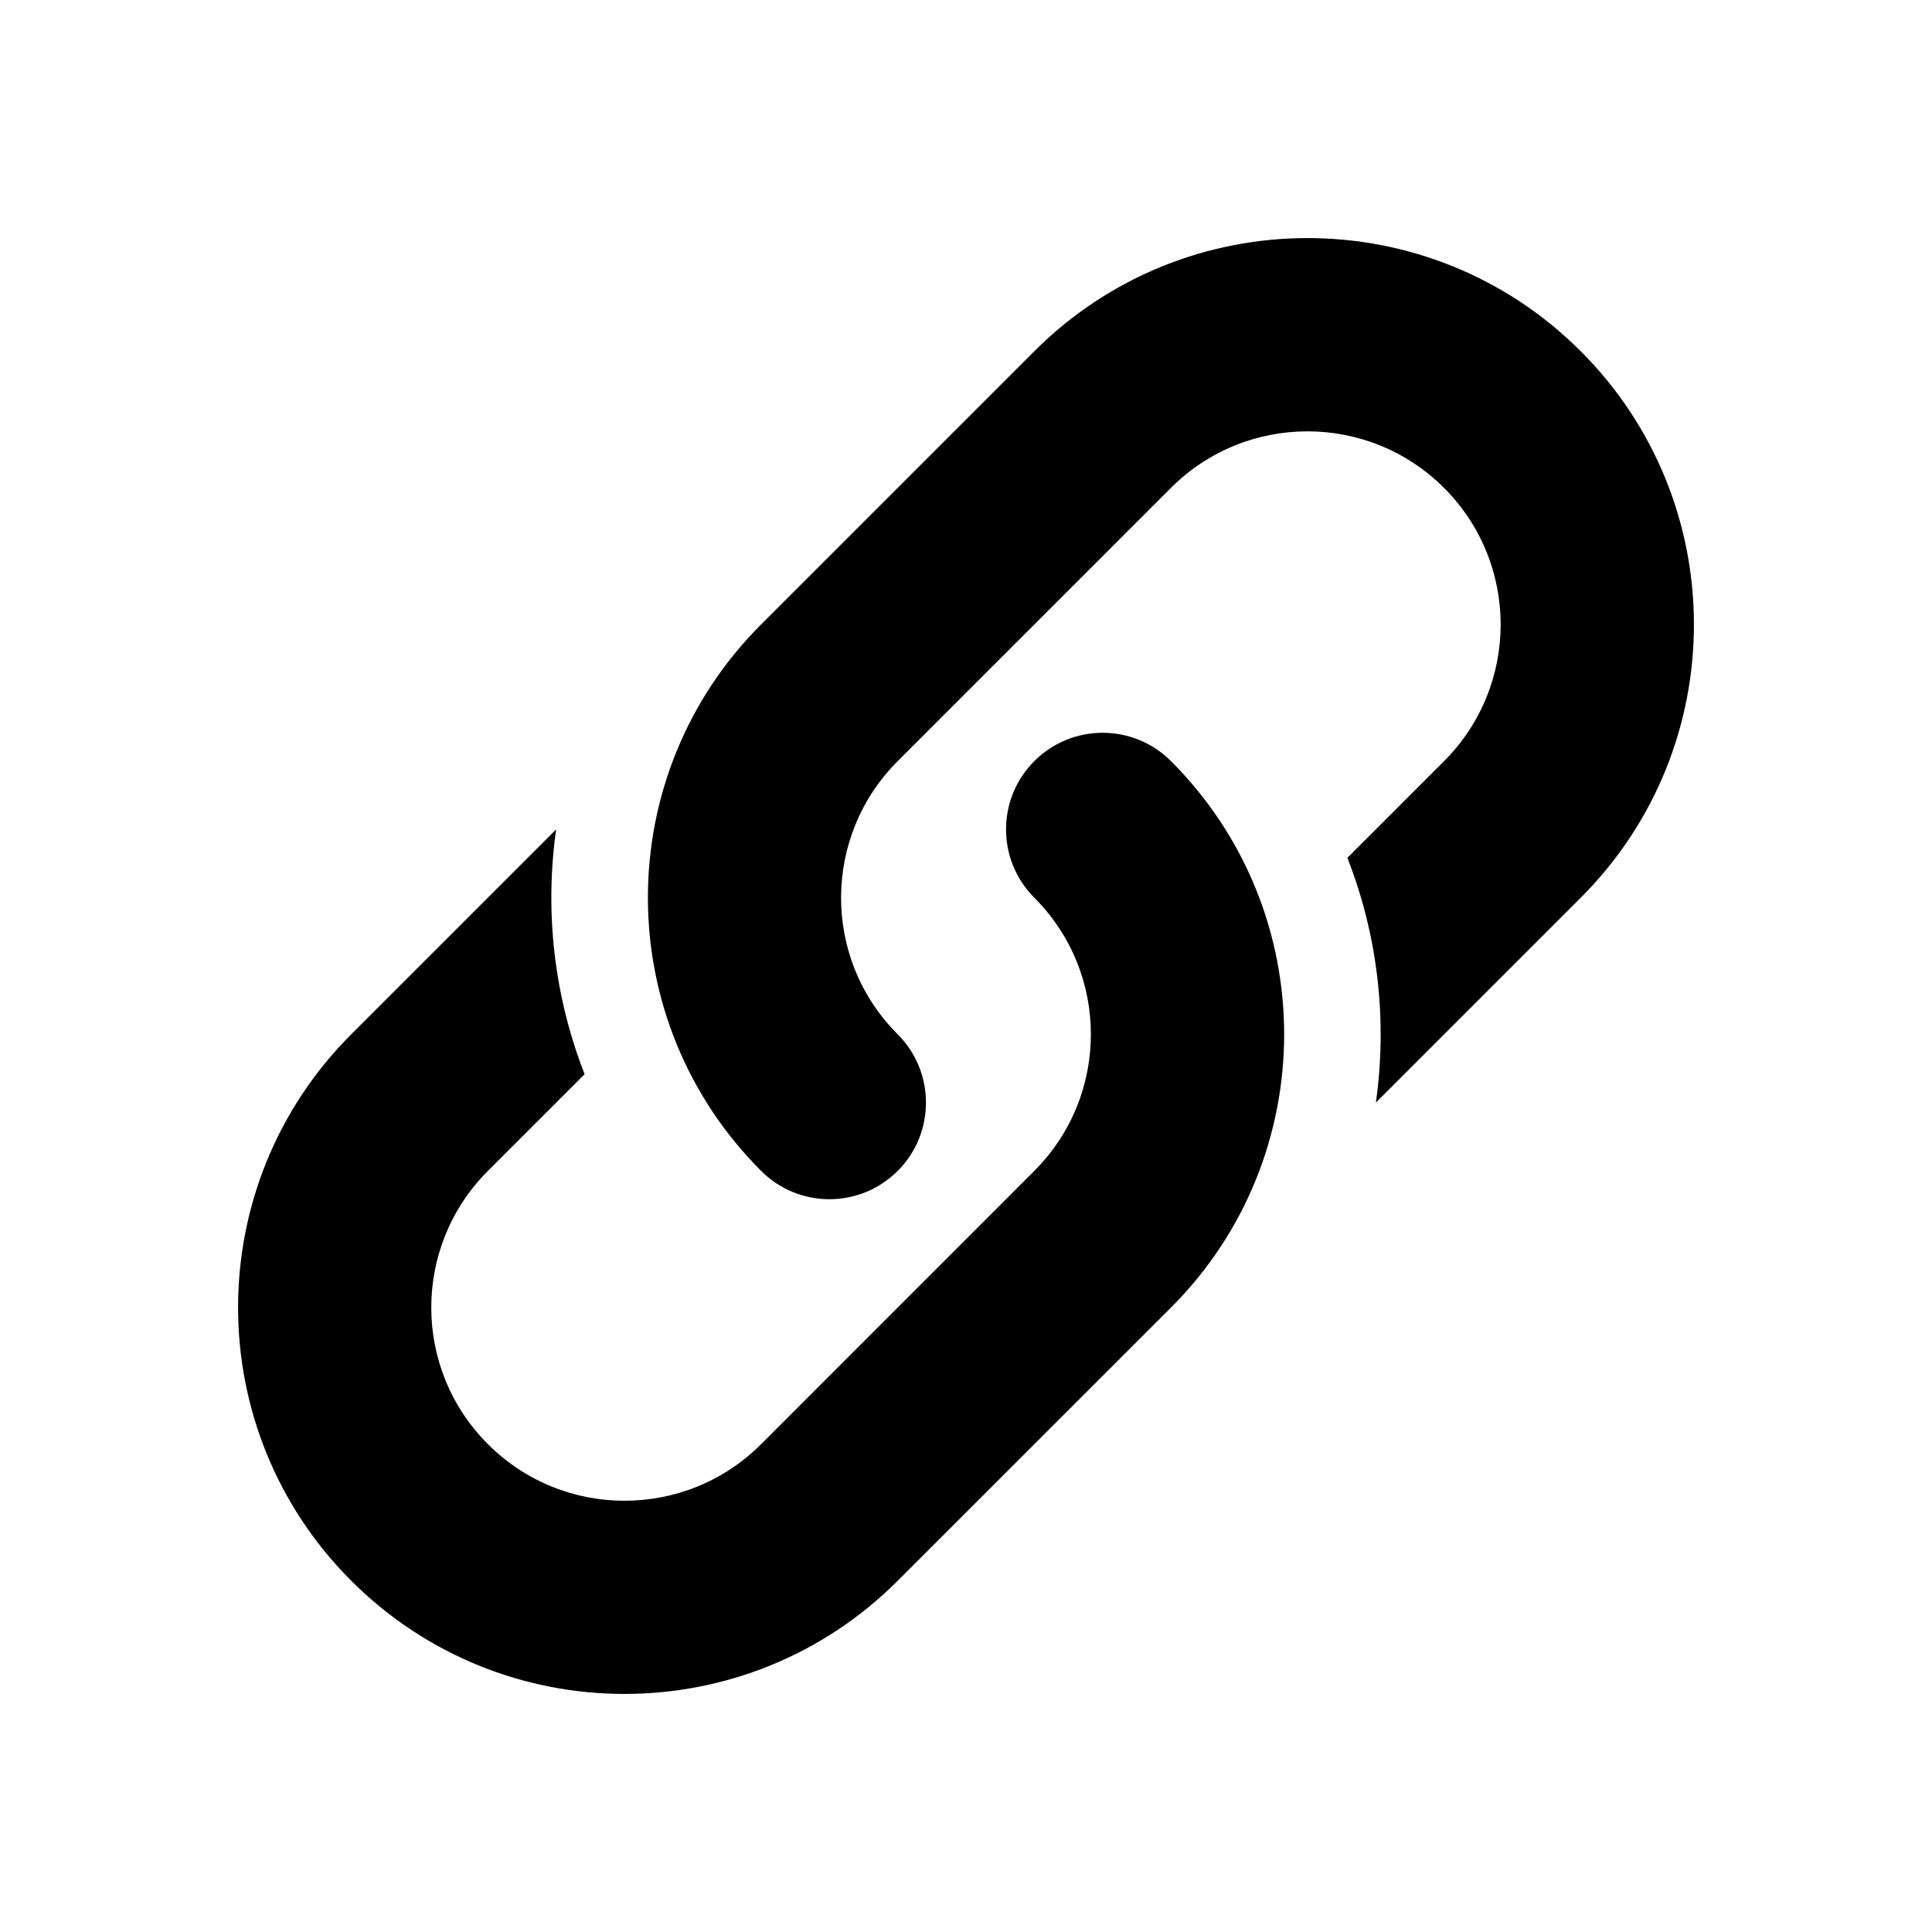<svg width="20" height="20" viewBox="0 0 20 20" fill="none" xmlns="http://www.w3.org/2000/svg">
  <path fill-rule="evenodd" clip-rule="evenodd"
    d="M16.364 3.636C14.802 2.074 12.269 2.074 10.707 3.636L7.878 6.465C6.316 8.027 6.317 10.559 7.879 12.121C8.269 12.512 8.902 12.512 9.293 12.121C9.683 11.731 9.683 11.098 9.293 10.707L9.277 10.691C8.511 9.909 8.517 8.655 9.293 7.879L12.121 5.051C12.902 4.27 14.168 4.27 14.949 5.051C15.73 5.832 15.73 7.098 14.949 7.879L13.948 8.88C14.265 9.689 14.363 10.564 14.243 11.414L16.364 9.293C17.926 7.731 17.926 5.199 16.364 3.636ZM3.636 16.364C5.198 17.926 7.731 17.926 9.293 16.364L12.122 13.536C13.684 11.973 13.684 9.441 12.122 7.879C11.731 7.488 11.098 7.488 10.707 7.879C10.317 8.269 10.317 8.902 10.707 9.293C11.488 10.074 11.488 11.34 10.707 12.121L7.879 14.95C7.098 15.731 5.832 15.731 5.051 14.95C4.269 14.169 4.269 12.902 5.051 12.121L6.052 11.12C5.735 10.311 5.637 9.436 5.757 8.586L3.636 10.707C2.074 12.269 2.074 14.802 3.636 16.364Z"
    fill="currentColor" />
</svg>